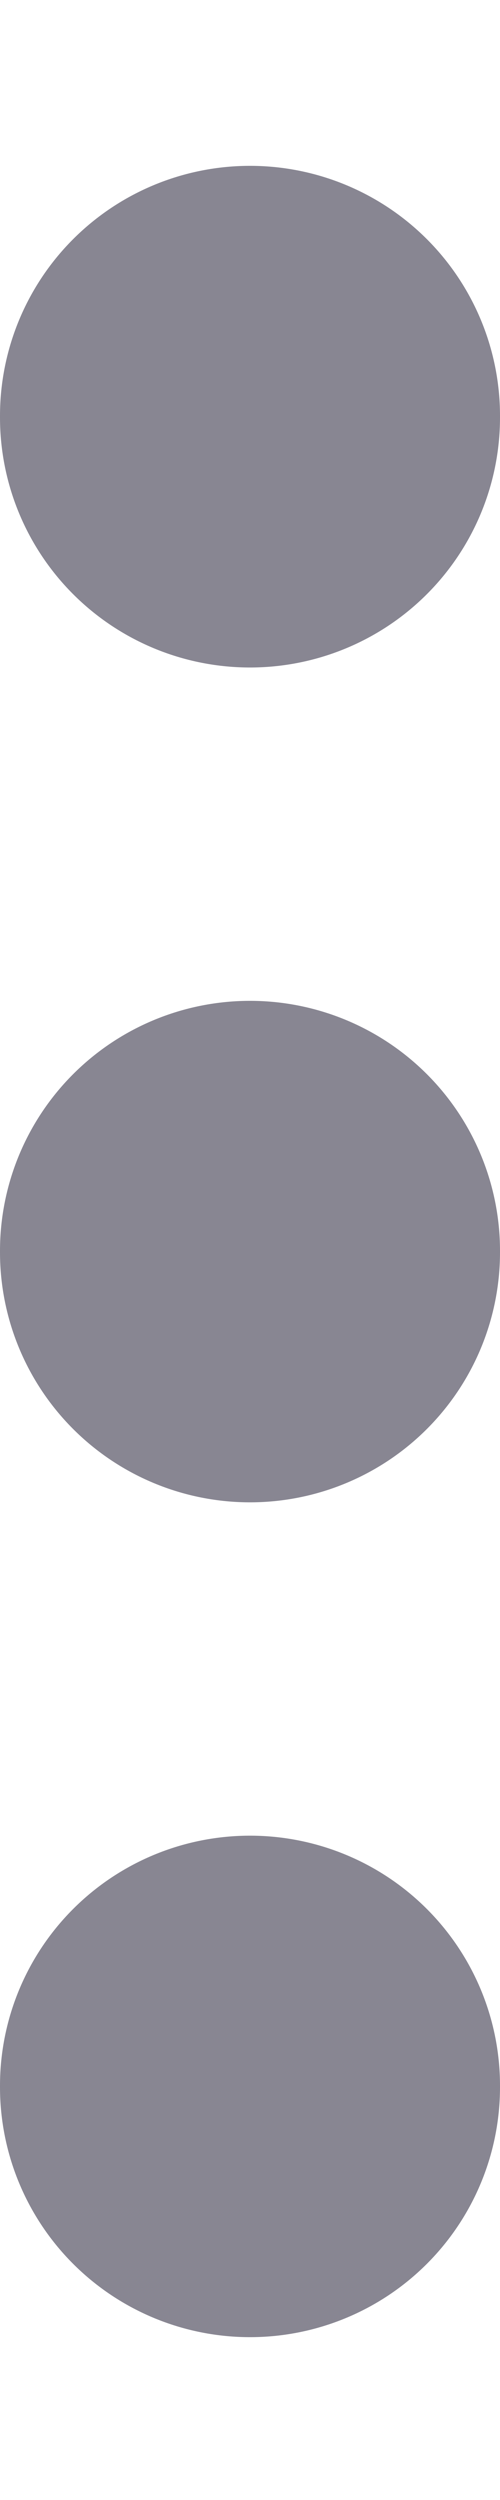 <svg width="3" height="15" viewBox="0 0 3 15" fill="none" xmlns="http://www.w3.org/2000/svg">
<path opacity="0.5" d="M1.5 2.505V2.495" stroke="#130F26" stroke-width="3" stroke-linecap="round" stroke-linejoin="round"/>
<path opacity="0.5" d="M1.5 7.514V7.505" stroke="#130F26" stroke-width="3" stroke-linecap="round" stroke-linejoin="round"/>
<path opacity="0.5" d="M1.5 12.523V12.514" stroke="#130F26" stroke-width="3" stroke-linecap="round" stroke-linejoin="round"/>
</svg>
